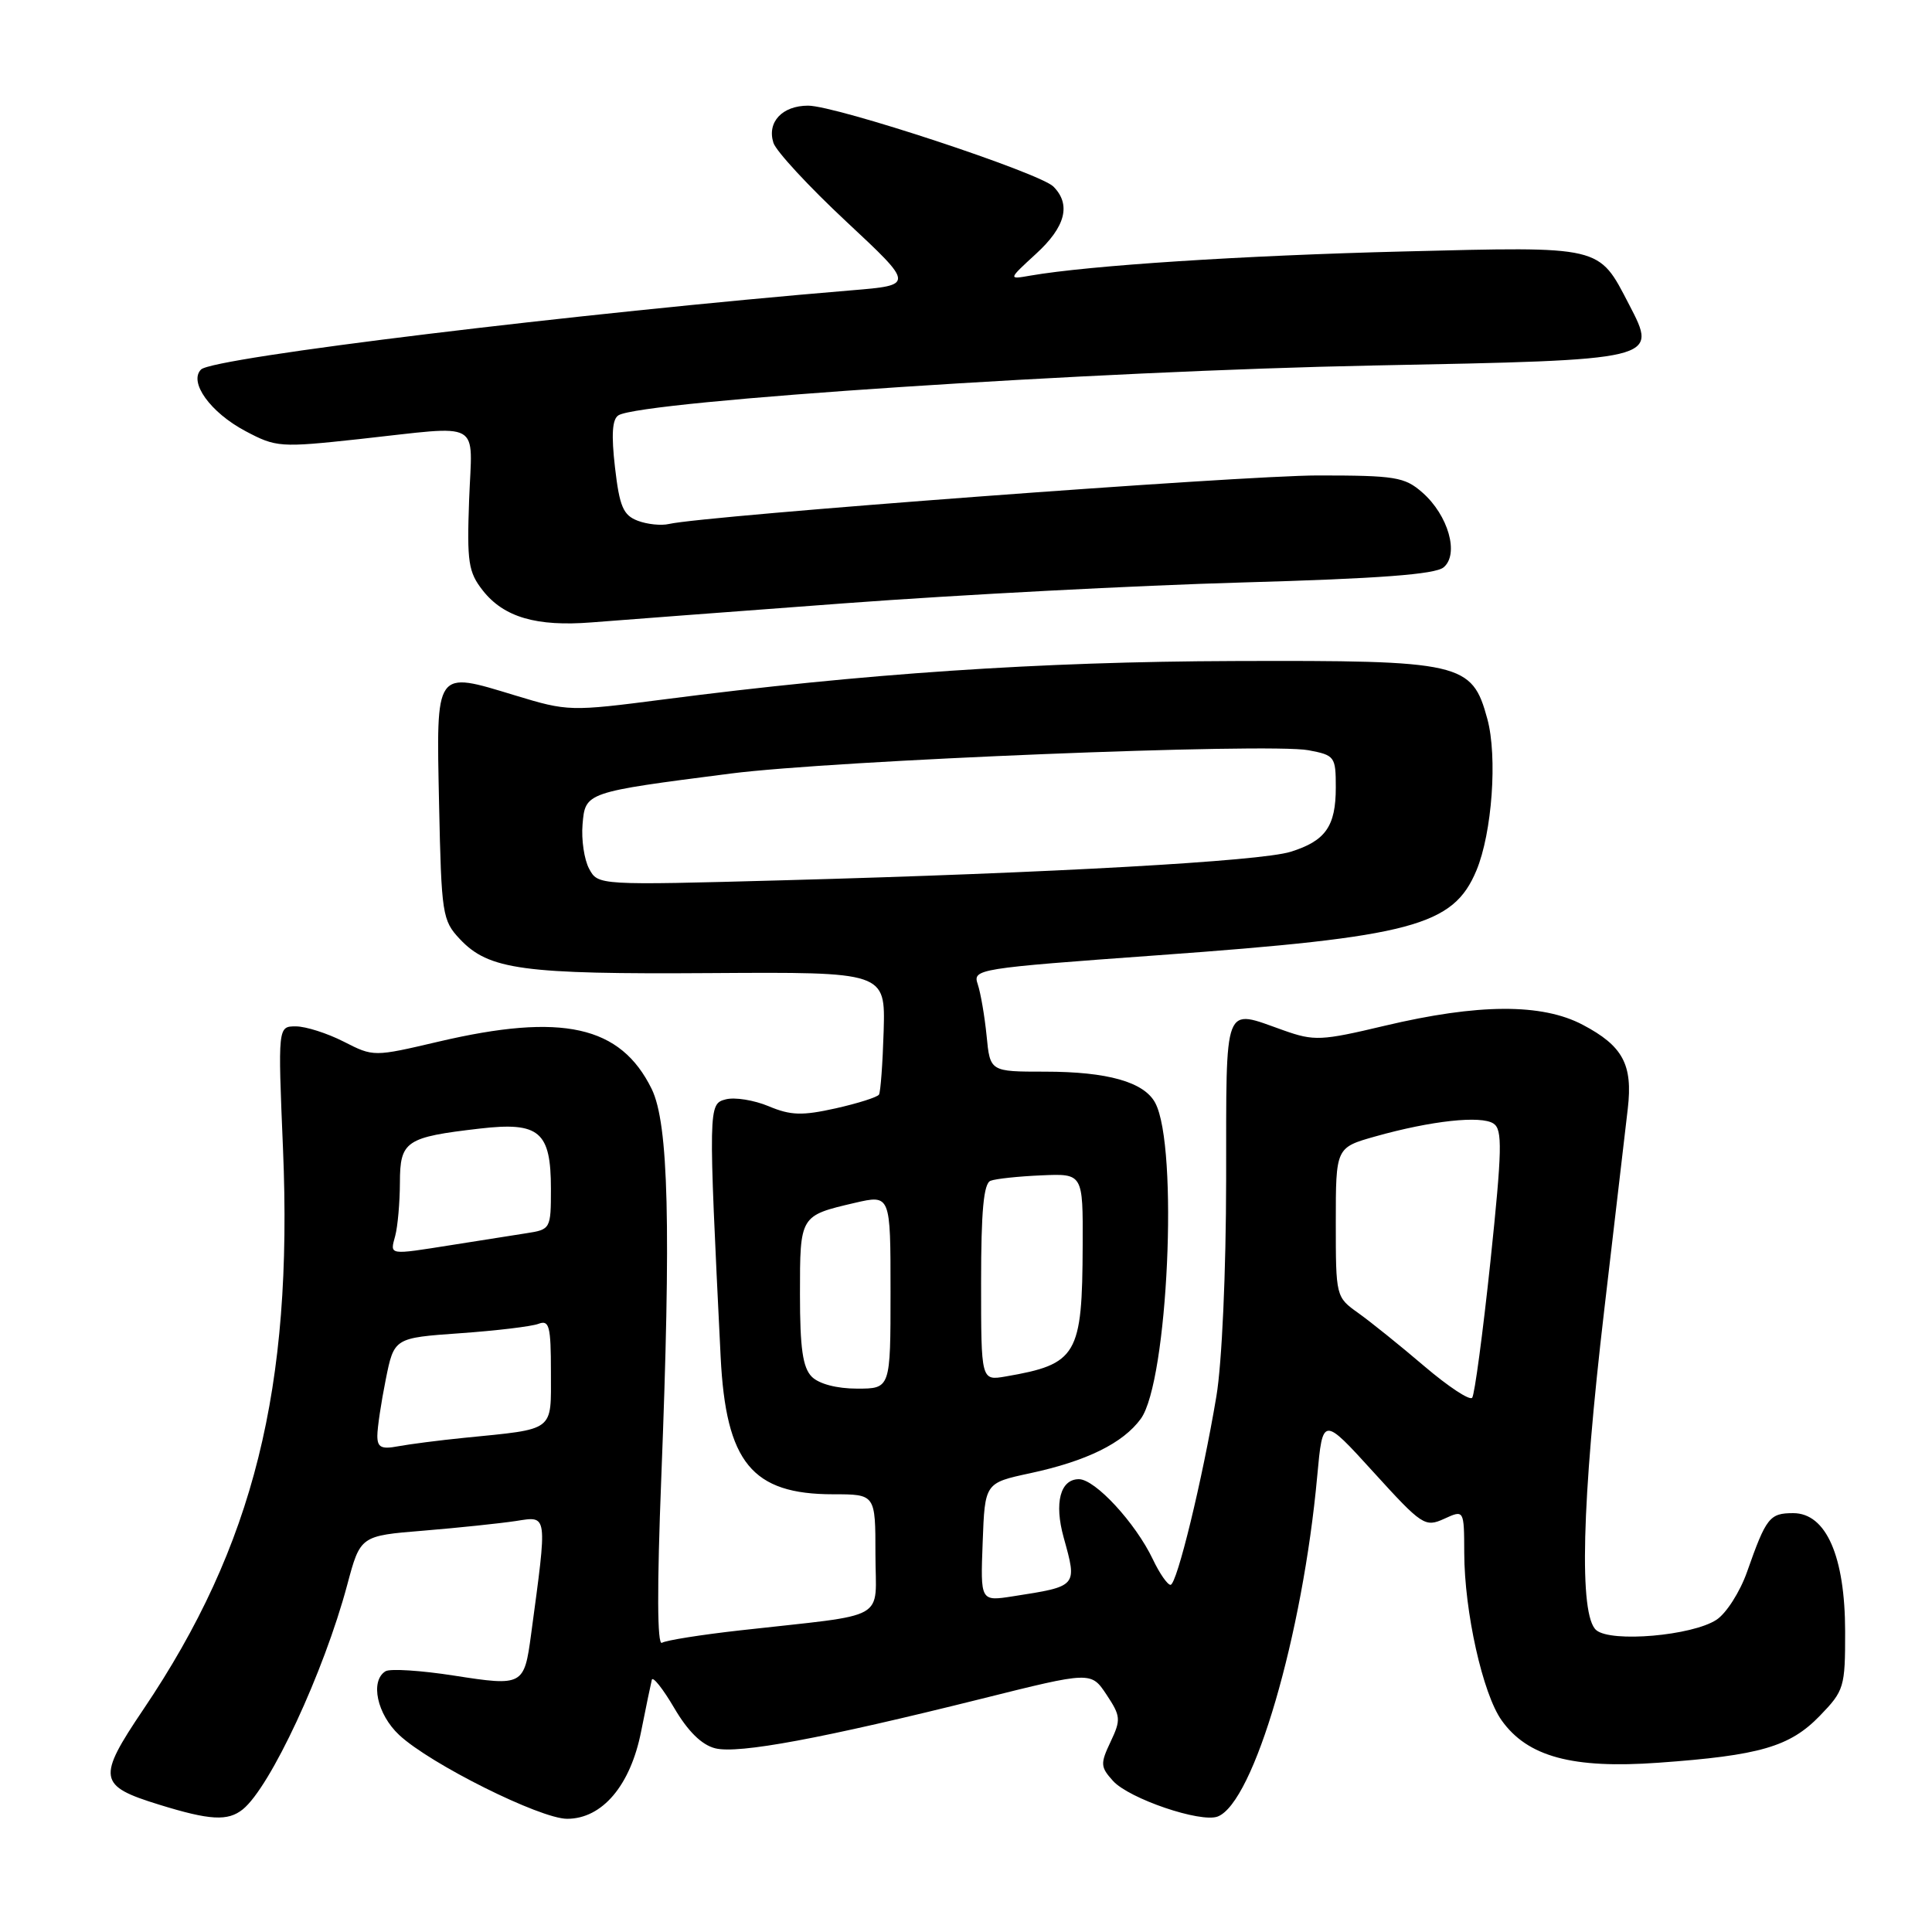<?xml version="1.0" encoding="UTF-8" standalone="no"?>
<!DOCTYPE svg PUBLIC "-//W3C//DTD SVG 1.1//EN" "http://www.w3.org/Graphics/SVG/1.1/DTD/svg11.dtd" >
<svg xmlns="http://www.w3.org/2000/svg" xmlns:xlink="http://www.w3.org/1999/xlink" version="1.1" viewBox="0 0 256 256">
 <g >
 <path fill="currentColor"
d=" M 32.17 239.75 C 35.83 236.79 42.92 221.56 46.01 210.00 C 47.75 203.50 47.75 203.50 56.12 202.82 C 60.73 202.44 66.24 201.86 68.37 201.54 C 72.61 200.88 72.55 200.41 70.37 216.58 C 69.46 223.35 69.29 223.45 60.19 222.03 C 55.77 221.34 51.68 221.08 51.08 221.45 C 49.01 222.73 49.96 227.16 52.90 229.90 C 56.99 233.73 71.58 241.00 75.15 241.00 C 79.80 241.00 83.54 236.58 84.95 229.44 C 85.60 226.17 86.24 223.09 86.37 222.58 C 86.50 222.08 87.84 223.76 89.34 226.32 C 91.15 229.41 92.98 231.21 94.77 231.66 C 97.84 232.43 108.95 230.36 130.04 225.10 C 144.57 221.47 144.57 221.47 146.62 224.55 C 148.50 227.39 148.55 227.86 147.16 230.79 C 145.78 233.70 145.81 234.13 147.48 235.98 C 149.62 238.34 159.09 241.56 161.35 240.70 C 166.13 238.86 172.62 216.66 174.54 195.58 C 175.27 187.67 175.27 187.67 181.99 195.06 C 188.43 202.14 188.82 202.40 191.36 201.25 C 194.00 200.04 194.00 200.04 194.02 205.77 C 194.04 213.57 196.47 224.44 198.97 227.95 C 202.40 232.78 208.37 234.39 219.75 233.57 C 233.20 232.61 237.17 231.45 241.14 227.35 C 244.36 224.02 244.50 223.57 244.49 216.19 C 244.48 206.21 241.97 200.50 237.61 200.50 C 234.48 200.50 234.03 201.07 231.49 208.29 C 230.56 210.93 228.74 213.78 227.44 214.63 C 224.22 216.74 213.51 217.67 211.52 216.01 C 209.20 214.09 209.57 199.13 212.58 173.50 C 214.00 161.40 215.40 149.43 215.69 146.90 C 216.37 141.06 215.04 138.59 209.72 135.79 C 204.30 132.93 195.86 132.98 183.47 135.92 C 175.06 137.92 174.13 137.96 170.09 136.53 C 162.01 133.68 162.50 132.41 162.47 156.25 C 162.46 168.56 161.91 180.65 161.18 185.00 C 159.32 196.11 155.94 210.00 155.10 210.00 C 154.70 210.00 153.64 208.48 152.76 206.62 C 150.46 201.79 145.11 196.00 142.96 196.00 C 140.49 196.00 139.67 199.14 140.94 203.72 C 142.75 210.25 142.82 210.18 134.21 211.52 C 129.91 212.19 129.91 212.19 130.21 204.35 C 130.50 196.50 130.50 196.50 136.50 195.21 C 143.99 193.60 148.80 191.23 151.16 188.00 C 154.76 183.06 156.18 151.94 153.07 146.13 C 151.59 143.37 146.76 142.00 138.45 142.00 C 131.19 142.00 131.19 142.00 130.73 137.25 C 130.47 134.64 129.94 131.57 129.56 130.43 C 128.87 128.40 129.37 128.32 153.50 126.57 C 187.14 124.14 192.56 122.69 195.63 115.35 C 197.71 110.37 198.44 100.27 197.08 95.26 C 195.05 87.79 193.71 87.49 163.50 87.59 C 137.79 87.67 114.41 89.25 87.93 92.68 C 75.55 94.28 75.26 94.27 68.27 92.15 C 57.56 88.90 57.81 88.54 58.18 106.56 C 58.49 121.16 58.61 121.96 60.93 124.43 C 64.76 128.50 69.22 129.11 94.19 128.94 C 117.31 128.79 117.31 128.79 117.09 136.61 C 116.96 140.91 116.68 144.70 116.47 145.04 C 116.26 145.38 113.68 146.20 110.74 146.86 C 106.29 147.85 104.78 147.81 101.85 146.58 C 99.91 145.77 97.35 145.36 96.17 145.67 C 93.85 146.27 93.85 146.52 95.49 179.81 C 96.19 193.79 99.64 198.00 110.40 198.00 C 116.00 198.00 116.00 198.00 116.00 205.94 C 116.00 214.97 118.11 213.78 98.09 216.03 C 92.91 216.61 88.24 217.35 87.71 217.68 C 87.08 218.07 87.05 210.36 87.62 195.89 C 88.93 162.49 88.60 148.89 86.35 144.29 C 82.23 135.90 74.50 134.18 58.12 138.02 C 49.50 140.04 49.50 140.04 45.54 138.02 C 43.36 136.91 40.51 136.00 39.20 136.00 C 36.82 136.00 36.82 136.00 37.50 152.25 C 38.83 183.94 33.62 204.83 19.00 226.50 C 12.83 235.65 12.99 236.63 21.10 239.13 C 27.82 241.21 30.19 241.34 32.17 239.75 Z  M 111.90 79.94 C 127.08 78.81 150.80 77.57 164.62 77.18 C 182.72 76.67 190.16 76.11 191.28 75.18 C 193.38 73.44 191.91 68.27 188.46 65.25 C 186.12 63.20 184.88 63.00 174.60 63.00 C 164.57 63.00 93.37 68.33 88.64 69.43 C 87.62 69.67 85.76 69.48 84.50 69.00 C 82.58 68.27 82.09 67.12 81.49 61.94 C 80.99 57.60 81.12 55.54 81.95 55.03 C 85.04 53.12 145.24 49.15 182.00 48.43 C 219.87 47.69 219.69 47.73 215.86 40.35 C 211.78 32.50 212.45 32.66 186.00 33.32 C 164.70 33.85 144.33 35.17 136.53 36.52 C 133.57 37.04 133.57 37.04 137.28 33.63 C 141.19 30.06 141.95 27.10 139.58 24.72 C 137.75 22.89 110.79 14.00 107.08 14.00 C 103.65 14.00 101.61 16.18 102.48 18.92 C 102.83 20.03 107.18 24.73 112.14 29.36 C 121.16 37.78 121.16 37.78 112.83 38.47 C 76.48 41.50 28.23 47.37 26.64 48.96 C 24.98 50.62 27.87 54.65 32.50 57.11 C 36.59 59.28 37.09 59.32 47.62 58.18 C 64.18 56.38 62.56 55.48 62.16 66.25 C 61.86 74.50 62.06 75.80 63.97 78.24 C 66.76 81.79 71.08 83.05 78.40 82.47 C 81.65 82.21 96.72 81.07 111.90 79.94 Z  M 50.00 190.25 C 50.00 189.19 50.50 185.85 51.11 182.81 C 52.22 177.28 52.22 177.28 60.97 176.66 C 65.79 176.32 70.47 175.76 71.36 175.41 C 72.78 174.87 73.00 175.72 73.00 181.81 C 73.00 189.80 73.66 189.30 61.50 190.52 C 58.20 190.85 54.26 191.36 52.75 191.64 C 50.53 192.06 50.00 191.79 50.00 190.25 Z  M 188.73 181.03 C 185.57 178.33 181.64 175.17 179.99 173.99 C 177.01 171.87 177.00 171.82 177.00 161.96 C 177.00 152.06 177.00 152.06 182.25 150.58 C 189.64 148.50 196.26 147.78 197.90 148.88 C 199.10 149.67 199.04 152.32 197.49 167.15 C 196.48 176.69 195.39 184.82 195.07 185.21 C 194.74 185.61 191.89 183.72 188.73 181.03 Z  M 107.57 182.43 C 106.37 181.22 106.00 178.67 106.00 171.49 C 106.00 161.05 105.98 161.09 113.25 159.39 C 118.00 158.29 118.00 158.29 118.00 171.14 C 118.00 184.00 118.00 184.00 113.57 184.00 C 110.88 184.00 108.53 183.38 107.57 182.43 Z  M 130.00 169.94 C 130.00 160.46 130.34 156.81 131.25 156.46 C 131.94 156.19 134.97 155.87 138.00 155.74 C 143.50 155.50 143.50 155.50 143.46 165.00 C 143.41 179.60 142.73 180.76 133.25 182.39 C 130.00 182.95 130.00 182.95 130.00 169.94 Z  M 52.37 163.75 C 52.70 162.51 52.98 159.35 52.99 156.73 C 53.00 151.18 53.74 150.68 63.60 149.54 C 71.47 148.63 73.00 149.93 73.00 157.53 C 73.00 162.83 72.95 162.92 69.75 163.41 C 67.96 163.69 63.54 164.39 59.92 164.96 C 51.37 166.31 51.67 166.36 52.37 163.75 Z  M 78.06 115.11 C 77.41 113.90 77.02 111.26 77.19 109.25 C 77.55 104.97 77.52 104.98 96.81 102.50 C 110.48 100.75 168.09 98.42 173.38 99.41 C 176.87 100.07 177.00 100.25 177.00 104.35 C 177.00 109.49 175.64 111.43 171.00 112.87 C 166.98 114.12 139.50 115.67 103.87 116.64 C 79.24 117.31 79.24 117.31 78.06 115.11 Z "/>
</g>
</svg>